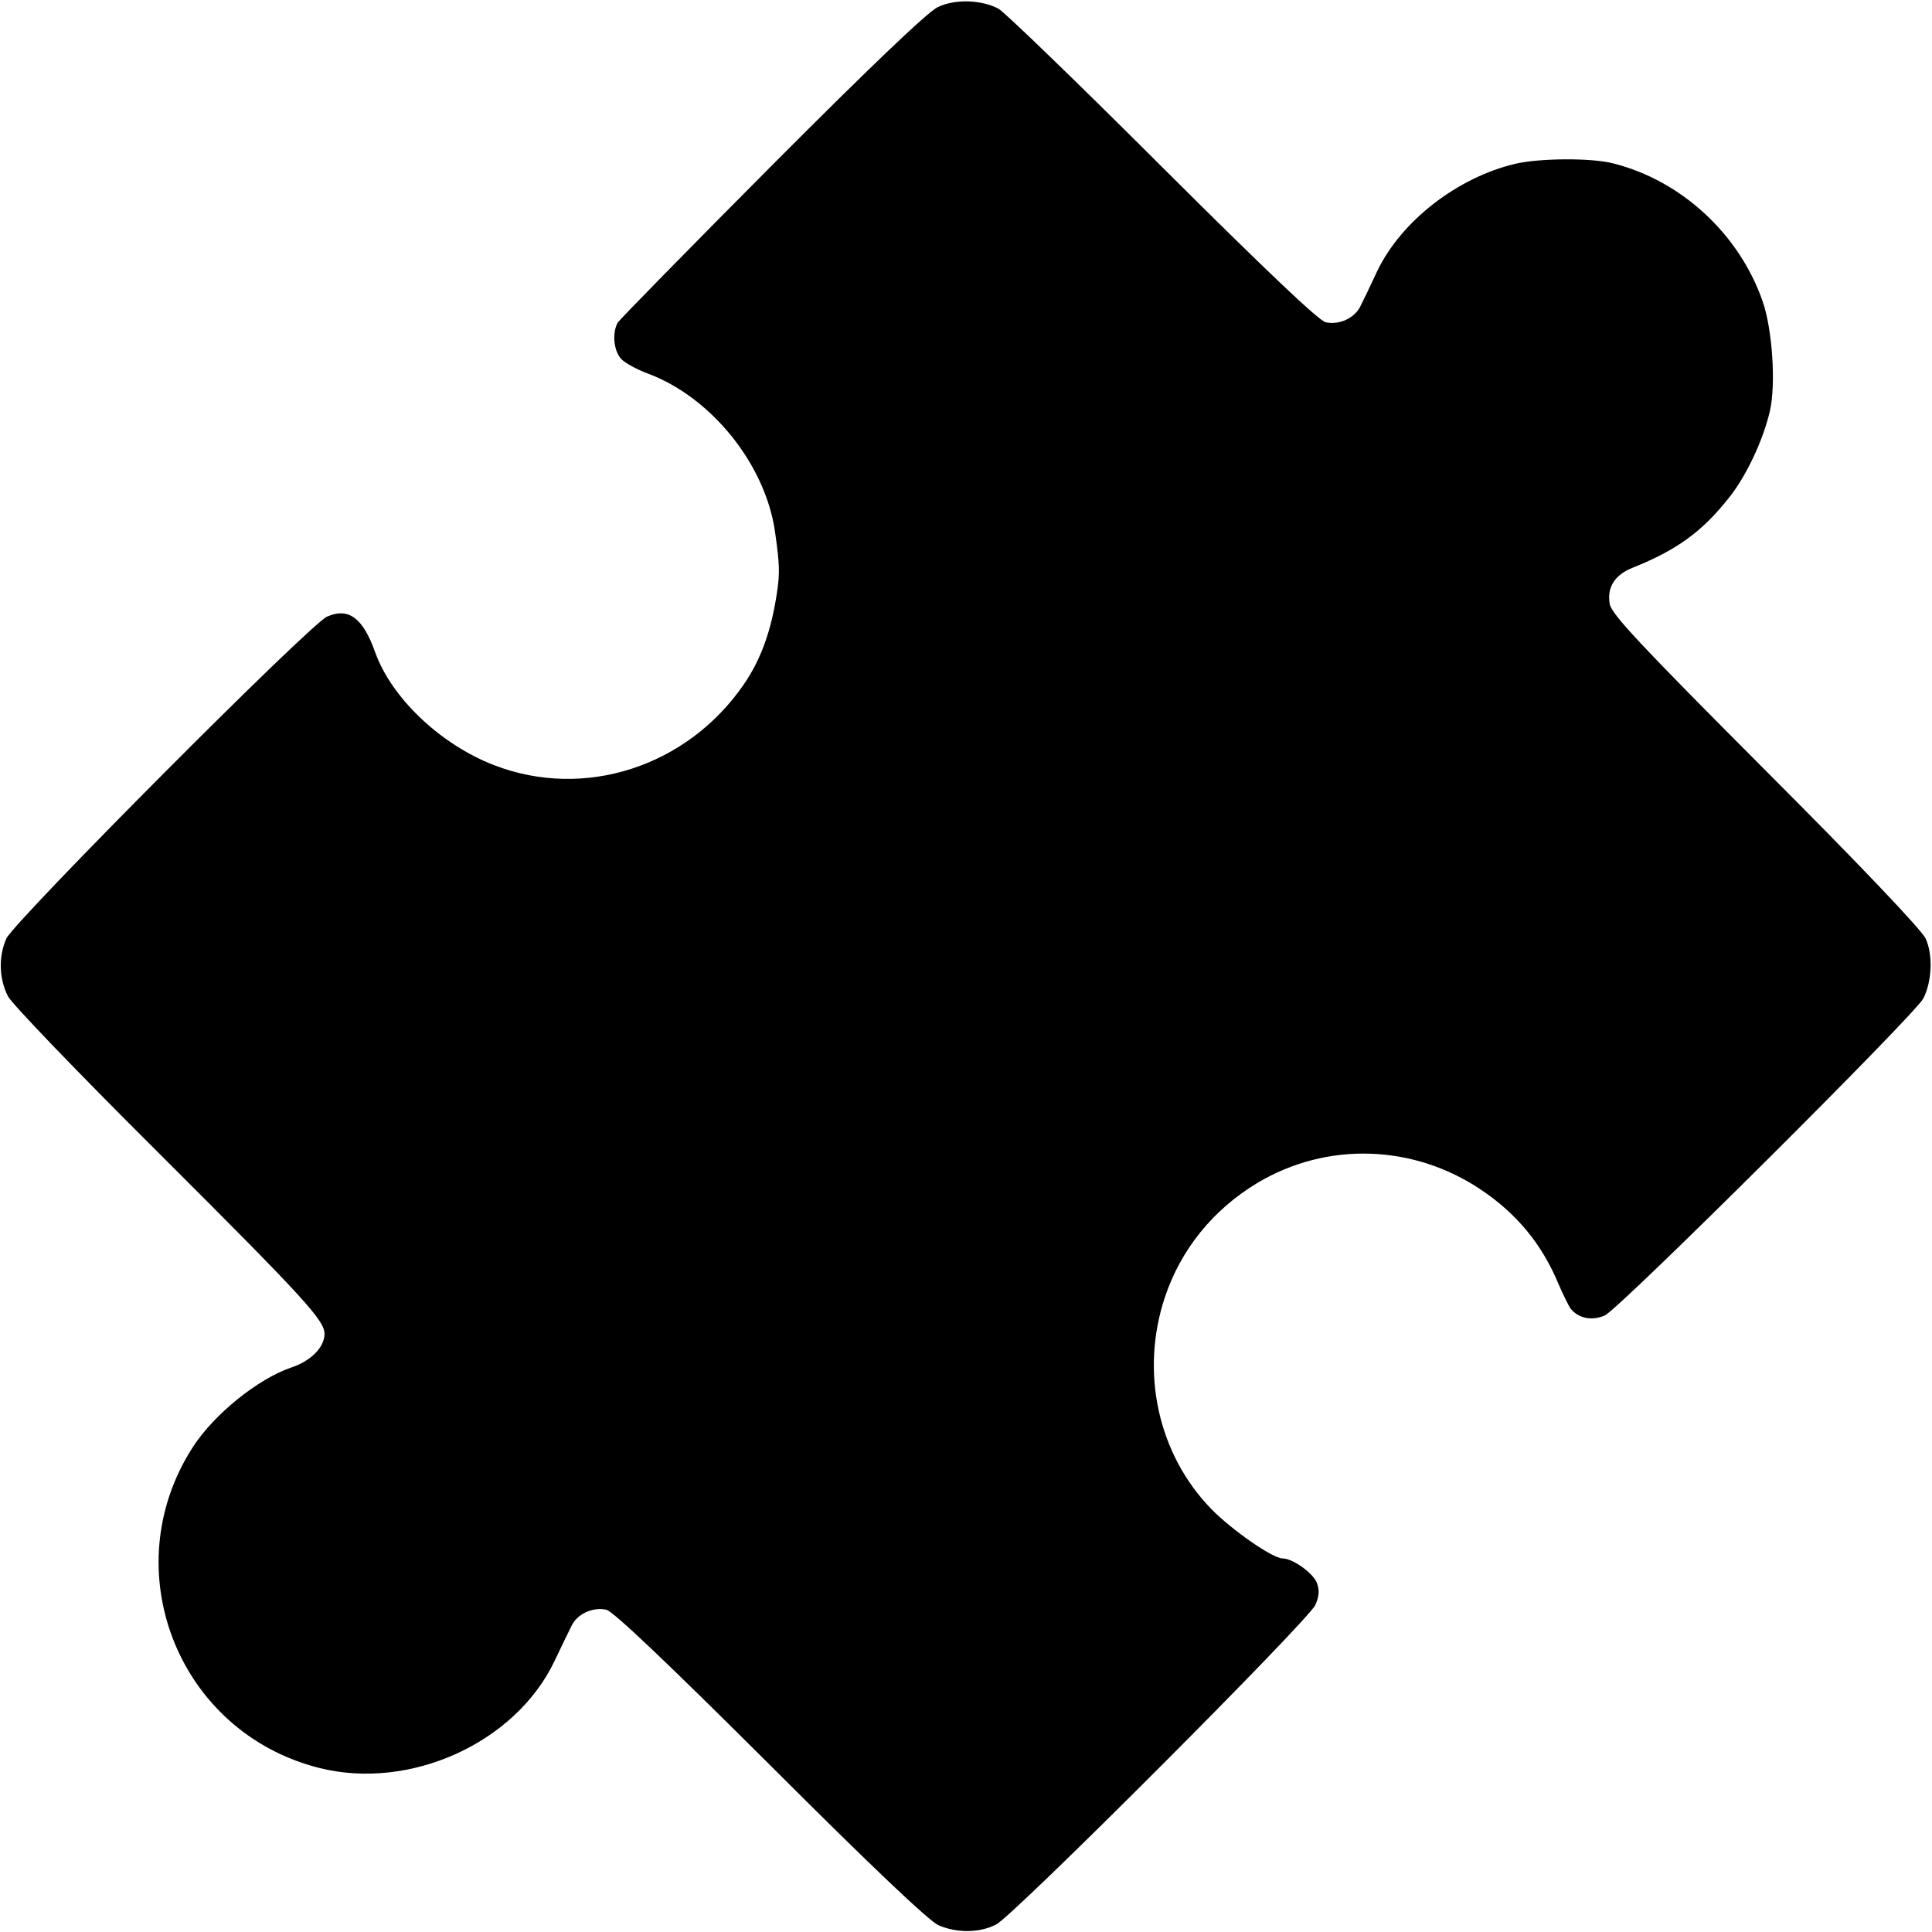 <?xml version="1.0" standalone="no"?>
<!DOCTYPE svg PUBLIC "-//W3C//DTD SVG 20010904//EN"
 "http://www.w3.org/TR/2001/REC-SVG-20010904/DTD/svg10.dtd">
<svg version="1.0" xmlns="http://www.w3.org/2000/svg"
 width="512pt" height="512pt" viewBox="0 0 512 512"
 preserveAspectRatio="xMidYMid meet">
<g transform="translate(0,512) scale(0.1,-0.1)"
fill="#000000" stroke="none">
<path d="M2485 5101 c-26 -12 -179 -158 -439 -419 -219 -220 -403 -408 -409
-417 -15 -27 -11 -74 9 -96 9 -10 41 -28 71 -39 169 -63 312 -242 337 -420 12
-86 13 -107 5 -161 -15 -100 -42 -176 -88 -243 -150 -218 -422 -306 -661 -214
-143 55 -273 179 -316 300 -32 90 -70 119 -127 94 -45 -19 -827 -805 -850
-853 -21 -46 -20 -106 4 -153 9 -19 187 -204 394 -410 393 -392 445 -449 445
-485 0 -35 -36 -72 -88 -89 -88 -30 -204 -123 -261 -211 -209 -324 -40 -755
334 -850 240 -61 520 65 624 282 18 38 38 79 45 93 15 33 57 52 93 44 19 -5
161 -140 435 -413 266 -266 420 -412 445 -423 48 -21 109 -21 153 2 47 24 829
807 846 847 10 23 11 39 4 58 -10 26 -64 65 -91 65 -26 0 -133 74 -189 131
-141 145 -189 362 -123 561 42 126 127 232 245 303 184 110 413 103 593 -18
94 -63 161 -144 204 -247 13 -30 28 -61 34 -69 21 -25 56 -32 90 -17 36 15
822 797 844 840 23 45 26 116 6 159 -11 23 -172 193 -424 445 -334 335 -407
413 -413 441 -8 44 13 78 62 97 115 46 183 95 254 185 45 56 90 151 108 228
17 71 7 219 -19 293 -62 178 -216 320 -396 365 -58 15 -194 14 -259 -1 -153
-36 -302 -151 -366 -284 -17 -37 -37 -78 -44 -92 -15 -33 -57 -52 -93 -44 -19
5 -159 138 -434 412 -223 223 -418 411 -433 419 -46 24 -116 26 -161 4z"/>
</g>
</svg>
